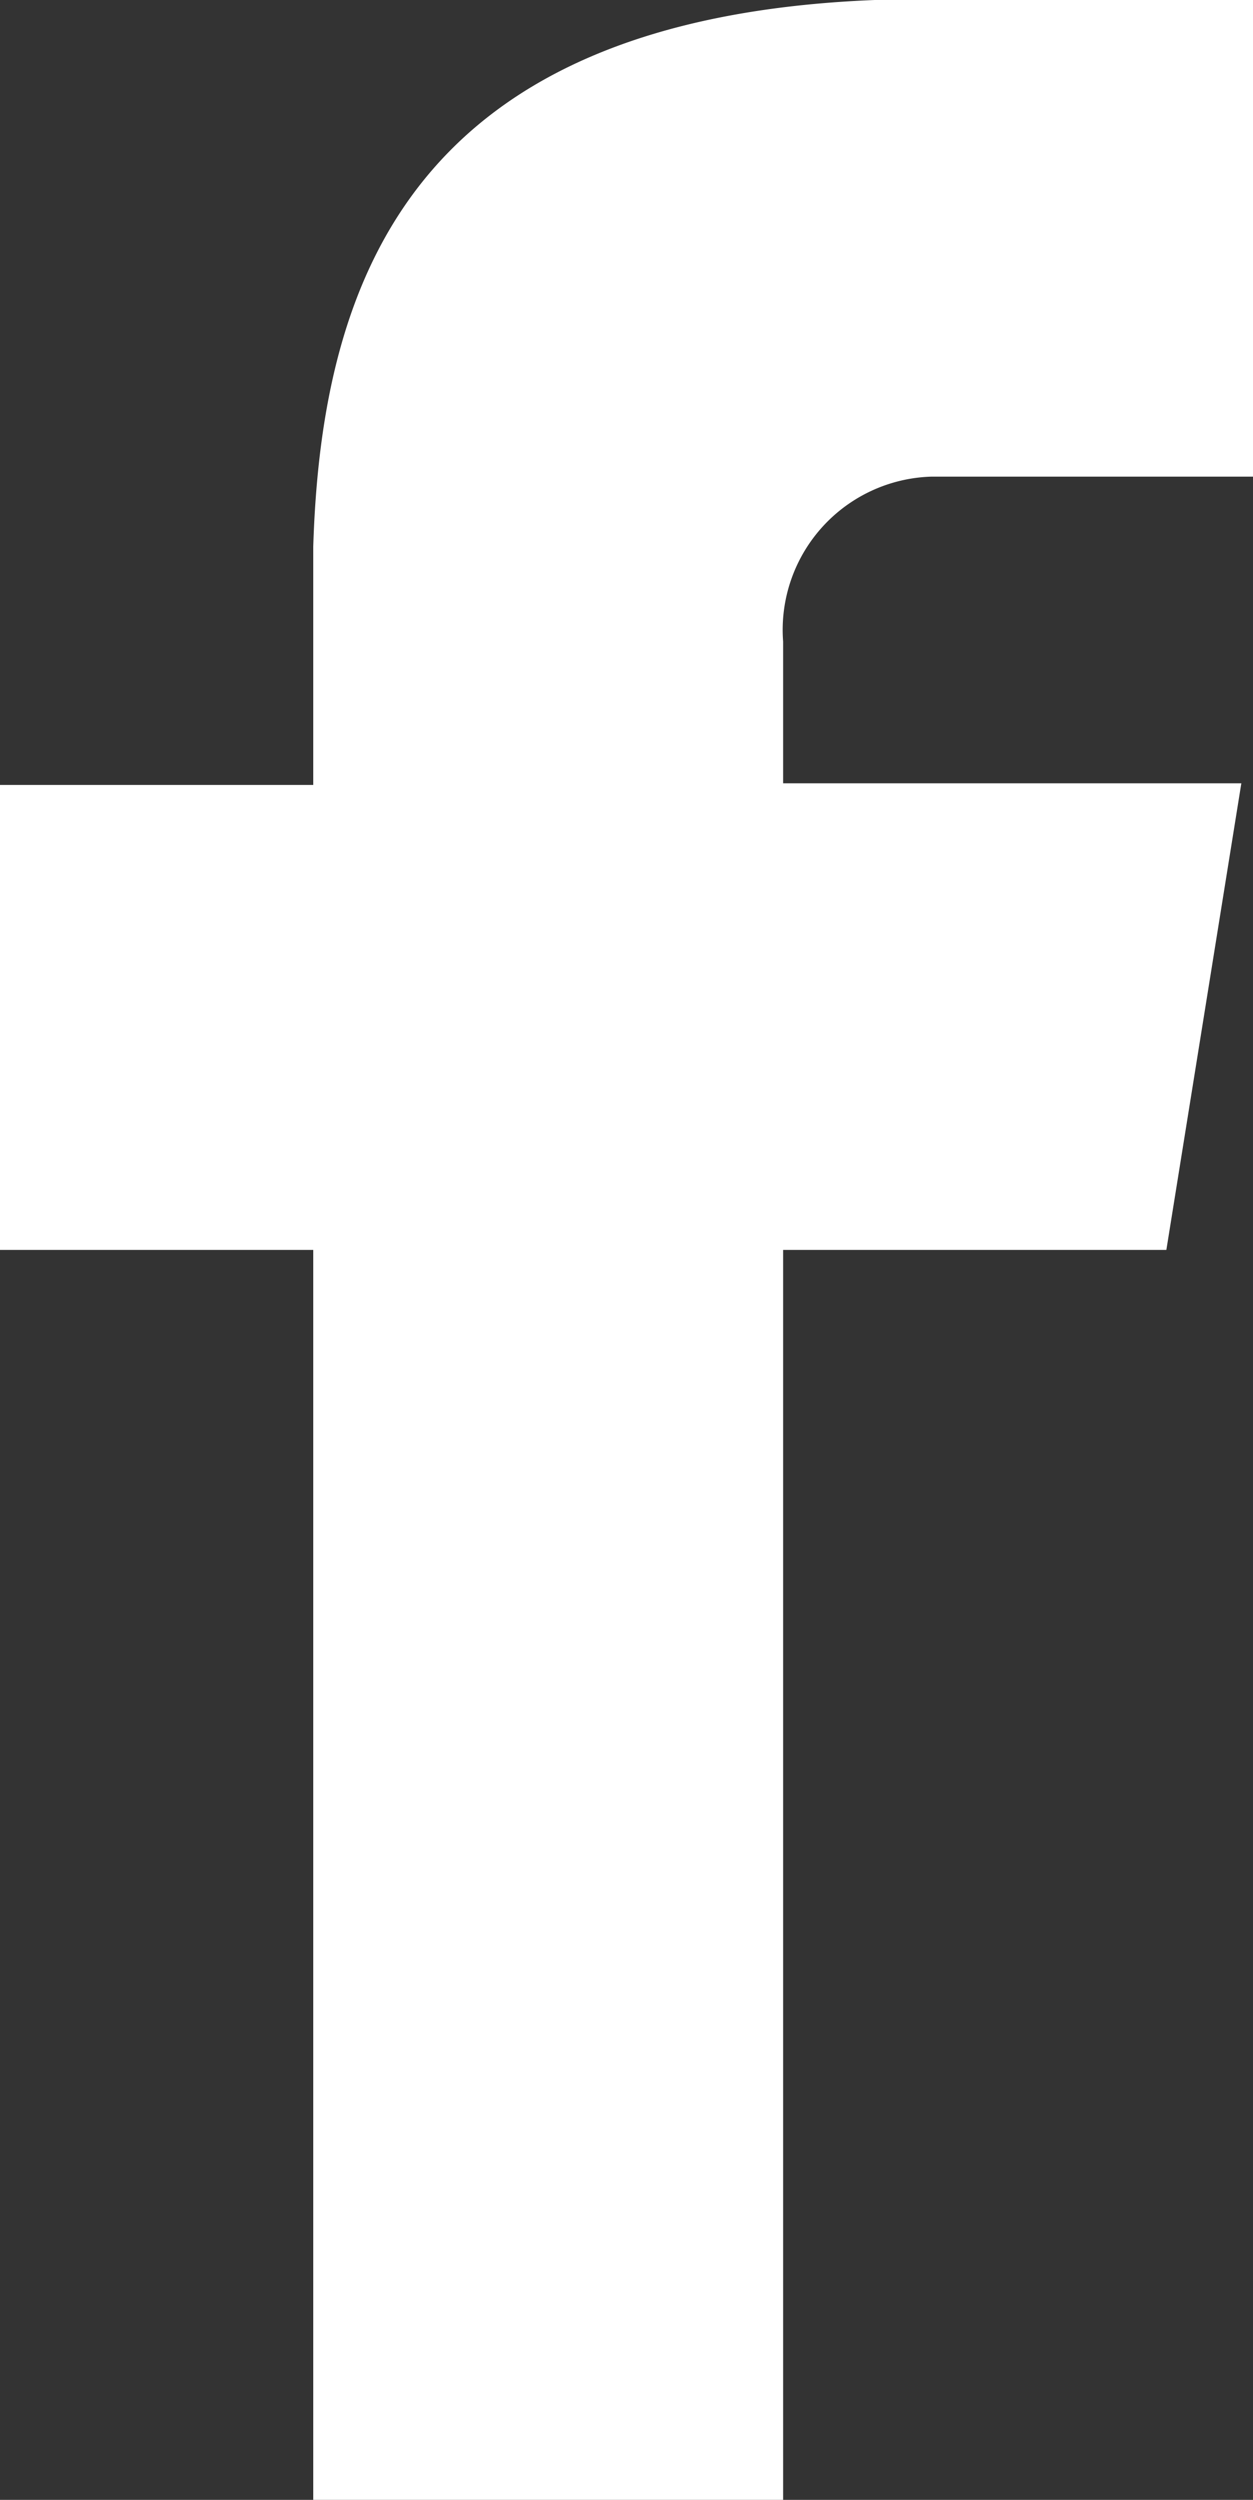 <svg xmlns="http://www.w3.org/2000/svg" viewBox="0 0 7.52 15"><rect x="0" y="0" width="7.52" height="15" fill="#333333" stroke="none"/><title>Facebook</title><g id="Layer_2" data-name="Layer 2"><g id="WorkSpace_top" data-name="WorkSpace top"><path id="_Path_" data-name="&lt;Path&gt;" d="M5.59,2.86H7.52V0H5.25C2.49.11,1.93,1.66,1.88,3.28h0V4.71H0V7.5H1.88V15H4.7V7.5H7l.45-2.8H4.7V3.85A.92.92,0,0,1,5.59,2.86Z" style="fill:#fff"/></g></g></svg>